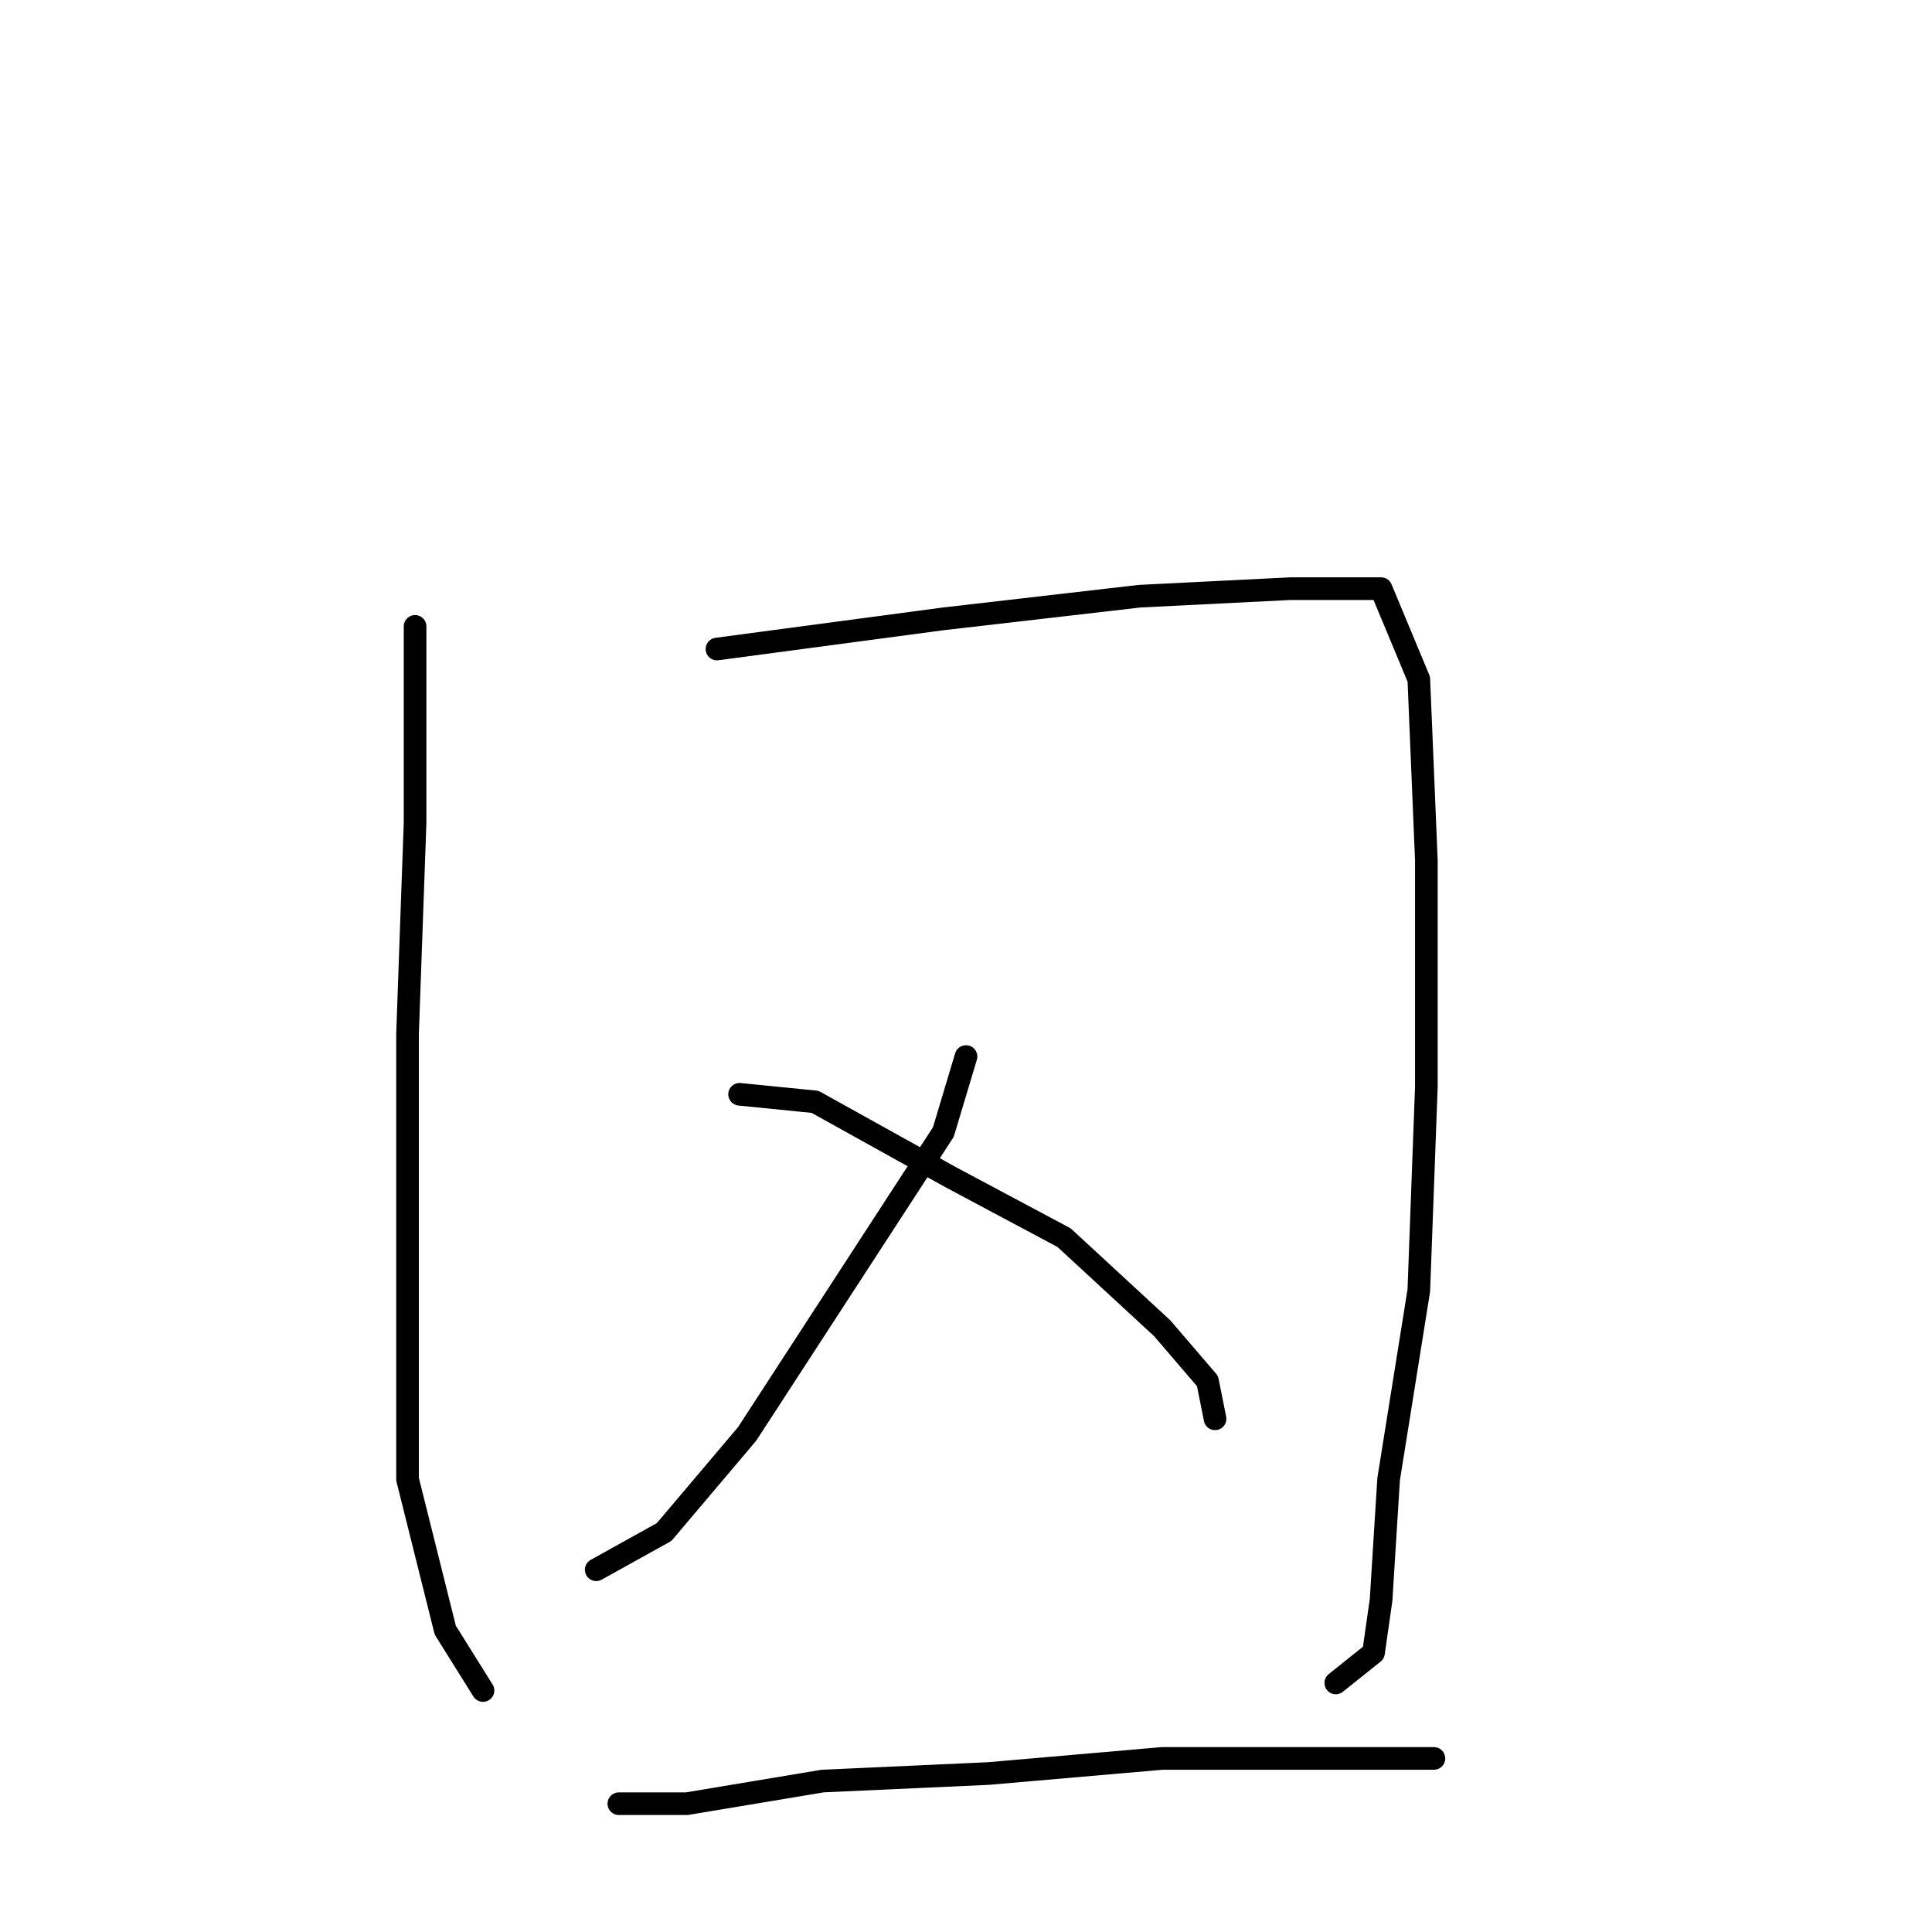 <?xml version="1.0" standalone="no"?>
    <svg width="256" height="256" xmlns="http://www.w3.org/2000/svg" version="1.1">
    <polyline stroke="black" stroke-width="3" stroke-linecap="round" fill="transparent" stroke-linejoin="round" points="55 83 55 109 54 137 54 169 54 196 59 216 64 224 64 224 " />
        <polyline stroke="black" stroke-width="3" stroke-linecap="round" fill="transparent" stroke-linejoin="round" points="95 86 125 82 151 79 171 78 183 78 188 90 189 114 189 144 188 171 184 196 183 212 182 219 177 223 177 223 " />
        <polyline stroke="black" stroke-width="3" stroke-linecap="round" fill="transparent" stroke-linejoin="round" points="128 140 125 150 112 170 99 190 88 203 79 208 79 208 " />
        <polyline stroke="black" stroke-width="3" stroke-linecap="round" fill="transparent" stroke-linejoin="round" points="98 145 108 146 126 156 141 164 154 176 160 183 161 188 161 188 " />
        <polyline stroke="black" stroke-width="3" stroke-linecap="round" fill="transparent" stroke-linejoin="round" points="82 239 91 239 109 236 131 235 154 233 175 233 190 233 190 233 " />
        </svg>